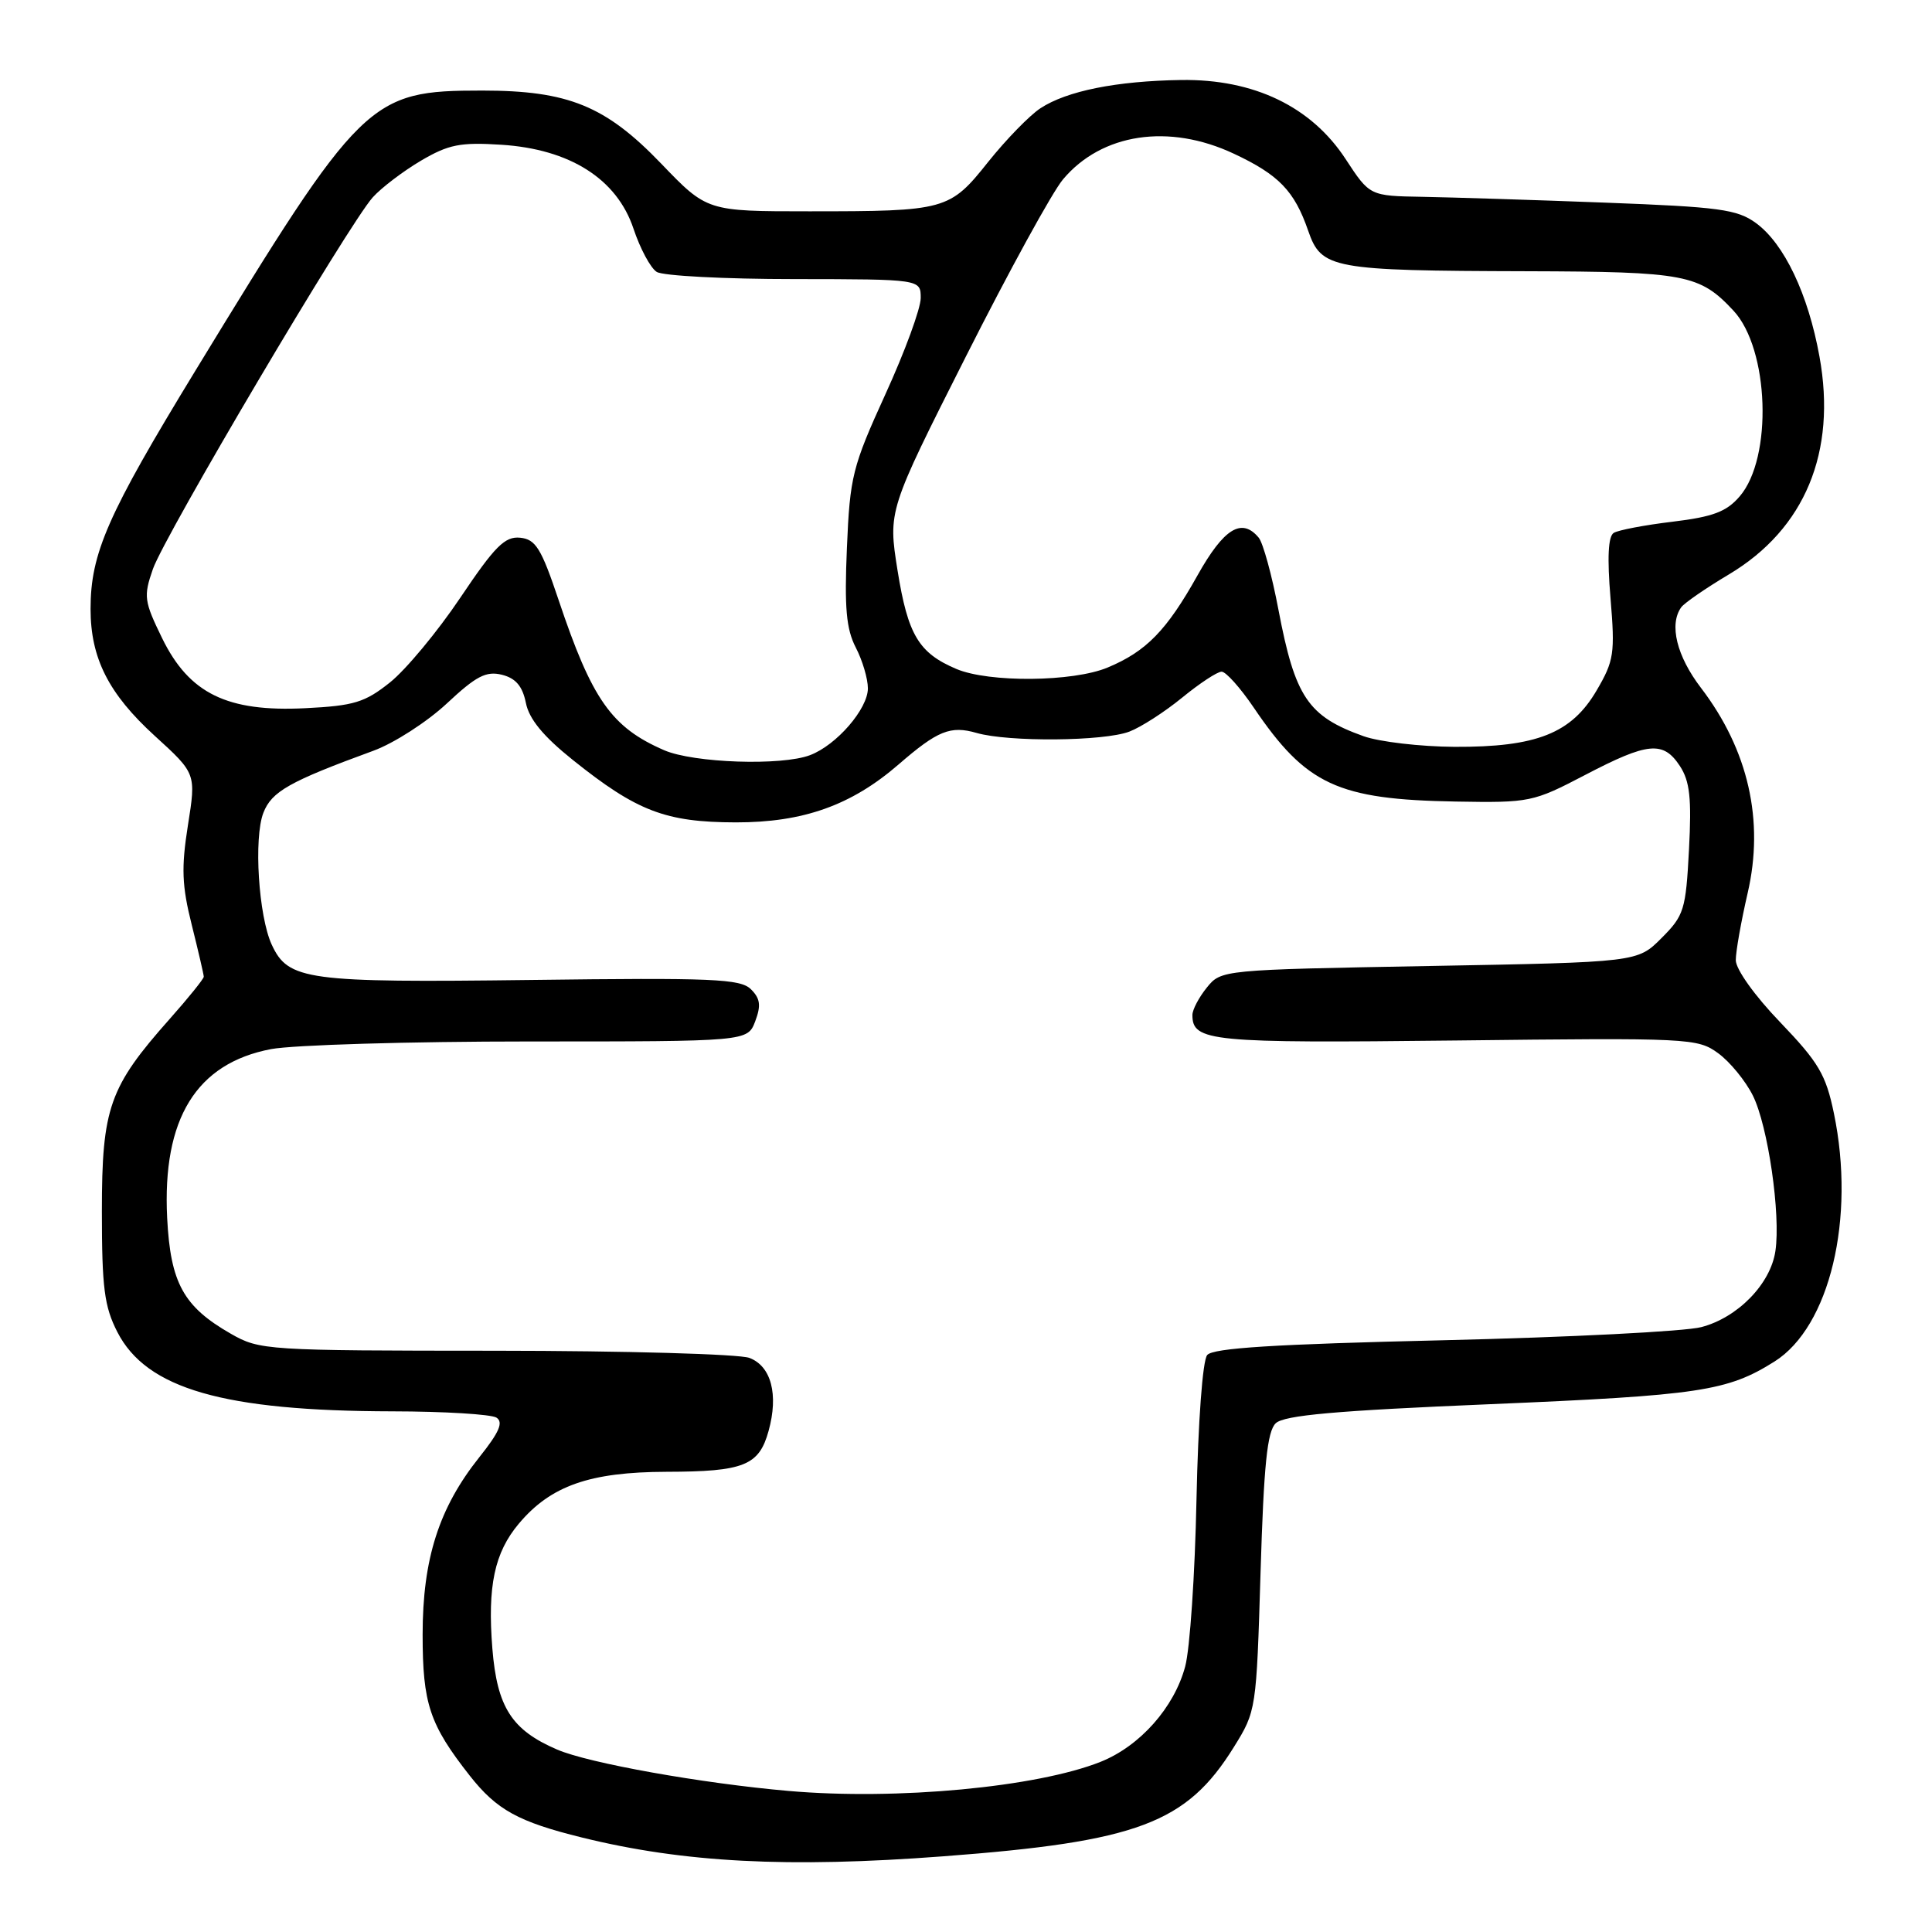 <?xml version="1.0" encoding="UTF-8" standalone="no"?>
<!DOCTYPE svg PUBLIC "-//W3C//DTD SVG 1.1//EN" "http://www.w3.org/Graphics/SVG/1.1/DTD/svg11.dtd" >
<svg xmlns="http://www.w3.org/2000/svg" xmlns:xlink="http://www.w3.org/1999/xlink" version="1.1" viewBox="0 0 256 256">
 <g >
 <path fill="currentColor"
d=" M 125.00 245.97 C 150.74 244.03 157.23 241.59 163.49 231.50 C 166.46 226.73 166.48 226.55 167.03 208.34 C 167.46 194.11 167.91 189.68 169.04 188.59 C 170.15 187.53 176.95 186.92 197.50 186.06 C 225.22 184.89 228.88 184.34 235.13 180.41 C 242.45 175.80 245.89 161.43 243.00 147.51 C 241.94 142.39 240.98 140.77 235.89 135.46 C 232.51 131.95 230.00 128.43 230.00 127.23 C 230.00 126.07 230.71 122.08 231.57 118.35 C 233.80 108.75 231.67 99.38 225.39 91.15 C 222.17 86.94 221.14 82.74 222.77 80.47 C 223.17 79.91 226.02 77.94 229.11 76.10 C 239.16 70.09 243.39 59.91 241.09 47.25 C 239.59 38.95 236.41 32.29 232.68 29.56 C 230.19 27.74 227.83 27.42 212.68 26.85 C 203.23 26.49 192.35 26.15 188.50 26.08 C 181.50 25.96 181.50 25.96 178.31 21.09 C 173.76 14.12 166.14 10.46 156.50 10.60 C 147.94 10.73 141.36 12.05 137.87 14.34 C 136.42 15.29 133.31 18.49 130.95 21.44 C 125.84 27.86 125.33 28.00 107.22 28.00 C 93.68 28.00 93.68 28.00 87.59 21.66 C 80.24 14.02 75.29 12.00 63.89 12.00 C 48.92 12.00 47.95 12.95 25.87 49.15 C 14.25 68.20 12.00 73.31 12.00 80.69 C 12.00 87.21 14.39 91.93 20.50 97.50 C 25.99 102.50 25.99 102.50 24.90 109.36 C 24.01 114.99 24.10 117.35 25.41 122.56 C 26.28 126.05 27.00 129.14 27.00 129.42 C 27.00 129.70 24.98 132.21 22.51 134.99 C 14.47 144.04 13.50 146.79 13.50 160.50 C 13.50 170.64 13.82 173.12 15.55 176.50 C 19.41 184.03 29.61 186.97 52.00 187.01 C 58.88 187.02 65.07 187.40 65.78 187.84 C 66.73 188.45 66.16 189.77 63.52 193.08 C 58.16 199.80 56.00 206.56 56.00 216.59 C 56.00 225.75 56.92 228.51 62.24 235.28 C 65.81 239.82 68.68 241.40 77.11 243.48 C 90.59 246.81 104.44 247.53 125.00 245.97 Z  M 104.50 237.31 C 93.02 236.31 78.01 233.63 73.83 231.83 C 67.80 229.24 65.87 226.22 65.24 218.44 C 64.58 210.16 65.52 205.73 68.75 201.89 C 72.98 196.86 78.15 195.05 88.32 195.02 C 98.57 195.00 100.58 194.19 101.84 189.61 C 103.18 184.78 102.19 181.02 99.30 179.93 C 97.97 179.42 82.84 178.99 65.68 178.98 C 35.26 178.97 34.40 178.91 30.59 176.73 C 24.31 173.14 22.59 170.01 22.15 161.39 C 21.49 148.24 26.01 140.89 35.93 139.01 C 38.87 138.46 54.27 138.00 70.16 138.00 C 99.05 138.00 99.05 138.00 100.07 135.33 C 100.86 133.23 100.74 132.31 99.50 131.08 C 98.11 129.70 94.42 129.54 70.40 129.85 C 40.63 130.22 38.20 129.90 36.01 125.18 C 34.26 121.41 33.60 111.04 34.90 107.70 C 36.00 104.87 38.35 103.55 49.47 99.48 C 52.21 98.48 56.58 95.66 59.20 93.22 C 63.09 89.58 64.41 88.89 66.51 89.41 C 68.34 89.87 69.23 90.92 69.68 93.13 C 70.10 95.27 71.98 97.56 75.89 100.69 C 84.39 107.50 88.19 108.95 97.50 108.97 C 106.43 108.98 112.80 106.72 119.07 101.29 C 124.25 96.80 125.94 96.12 129.41 97.12 C 133.66 98.34 146.28 98.23 149.65 96.94 C 151.18 96.36 154.33 94.33 156.64 92.44 C 158.95 90.55 161.30 89.00 161.87 89.00 C 162.44 89.00 164.35 91.14 166.12 93.75 C 173.07 104.01 177.23 105.94 192.91 106.21 C 202.70 106.38 203.14 106.29 210.03 102.69 C 218.37 98.33 220.39 98.14 222.60 101.51 C 223.91 103.52 224.16 105.77 223.80 112.57 C 223.38 120.57 223.15 121.31 220.16 124.30 C 216.97 127.50 216.97 127.50 189.39 128.00 C 161.90 128.50 161.81 128.51 159.91 130.86 C 158.86 132.16 158.00 133.79 158.00 134.49 C 158.00 138.01 160.35 138.24 192.92 137.87 C 223.90 137.51 224.93 137.56 227.67 139.56 C 229.23 140.70 231.29 143.22 232.26 145.16 C 234.27 149.19 235.97 160.92 235.25 165.77 C 234.61 170.13 230.26 174.59 225.43 175.85 C 223.27 176.42 207.89 177.20 191.25 177.59 C 168.89 178.11 160.73 178.62 159.96 179.55 C 159.35 180.28 158.76 188.32 158.54 198.72 C 158.34 208.58 157.67 218.53 157.04 220.83 C 155.59 226.25 151.05 231.36 145.86 233.44 C 137.40 236.82 118.82 238.56 104.50 237.31 Z  M 88.01 99.41 C 81.02 96.38 78.44 92.70 74.02 79.51 C 71.72 72.65 70.98 71.46 68.92 71.25 C 66.90 71.05 65.58 72.37 61.00 79.19 C 57.98 83.69 53.78 88.74 51.68 90.42 C 48.35 93.08 46.90 93.52 40.46 93.84 C 30.11 94.36 25.08 91.91 21.49 84.58 C 19.09 79.66 19.00 79.02 20.26 75.40 C 21.82 70.93 46.21 29.69 49.39 26.15 C 50.55 24.86 53.43 22.68 55.78 21.29 C 59.44 19.14 60.99 18.83 66.43 19.18 C 75.52 19.76 81.74 23.71 83.94 30.30 C 84.82 32.94 86.20 35.52 87.02 36.03 C 87.83 36.55 96.04 36.98 105.25 36.98 C 122.00 37.00 122.00 37.00 122.00 39.49 C 122.00 40.87 119.90 46.60 117.32 52.24 C 112.94 61.85 112.62 63.14 112.22 72.59 C 111.88 80.54 112.13 83.34 113.39 85.79 C 114.28 87.50 115.00 89.94 115.00 91.21 C 115.00 93.93 110.85 98.73 107.34 100.06 C 103.56 101.50 91.92 101.10 88.01 99.41 Z  M 180.68 97.55 C 173.31 94.92 171.60 92.37 169.40 80.79 C 168.54 76.23 167.36 71.94 166.79 71.25 C 164.54 68.54 162.17 70.00 158.67 76.25 C 154.59 83.54 151.88 86.32 146.77 88.45 C 142.18 90.37 131.05 90.47 126.72 88.64 C 121.73 86.52 120.30 84.13 118.93 75.59 C 117.67 67.67 117.67 67.67 127.99 47.23 C 133.66 35.99 139.45 25.42 140.86 23.76 C 145.99 17.66 154.89 16.32 163.50 20.37 C 169.45 23.16 171.52 25.30 173.34 30.57 C 175.09 35.62 176.41 35.87 202.30 35.94 C 223.34 36.00 225.21 36.36 229.69 41.16 C 234.43 46.24 234.92 60.66 230.52 65.77 C 228.77 67.81 226.99 68.48 221.62 69.13 C 217.94 69.57 214.43 70.24 213.83 70.61 C 213.09 71.06 212.95 73.89 213.40 79.25 C 214.01 86.59 213.87 87.55 211.56 91.49 C 208.23 97.18 203.60 99.01 192.73 98.96 C 188.20 98.93 182.78 98.30 180.68 97.55 Z "/>
</g>
</svg>